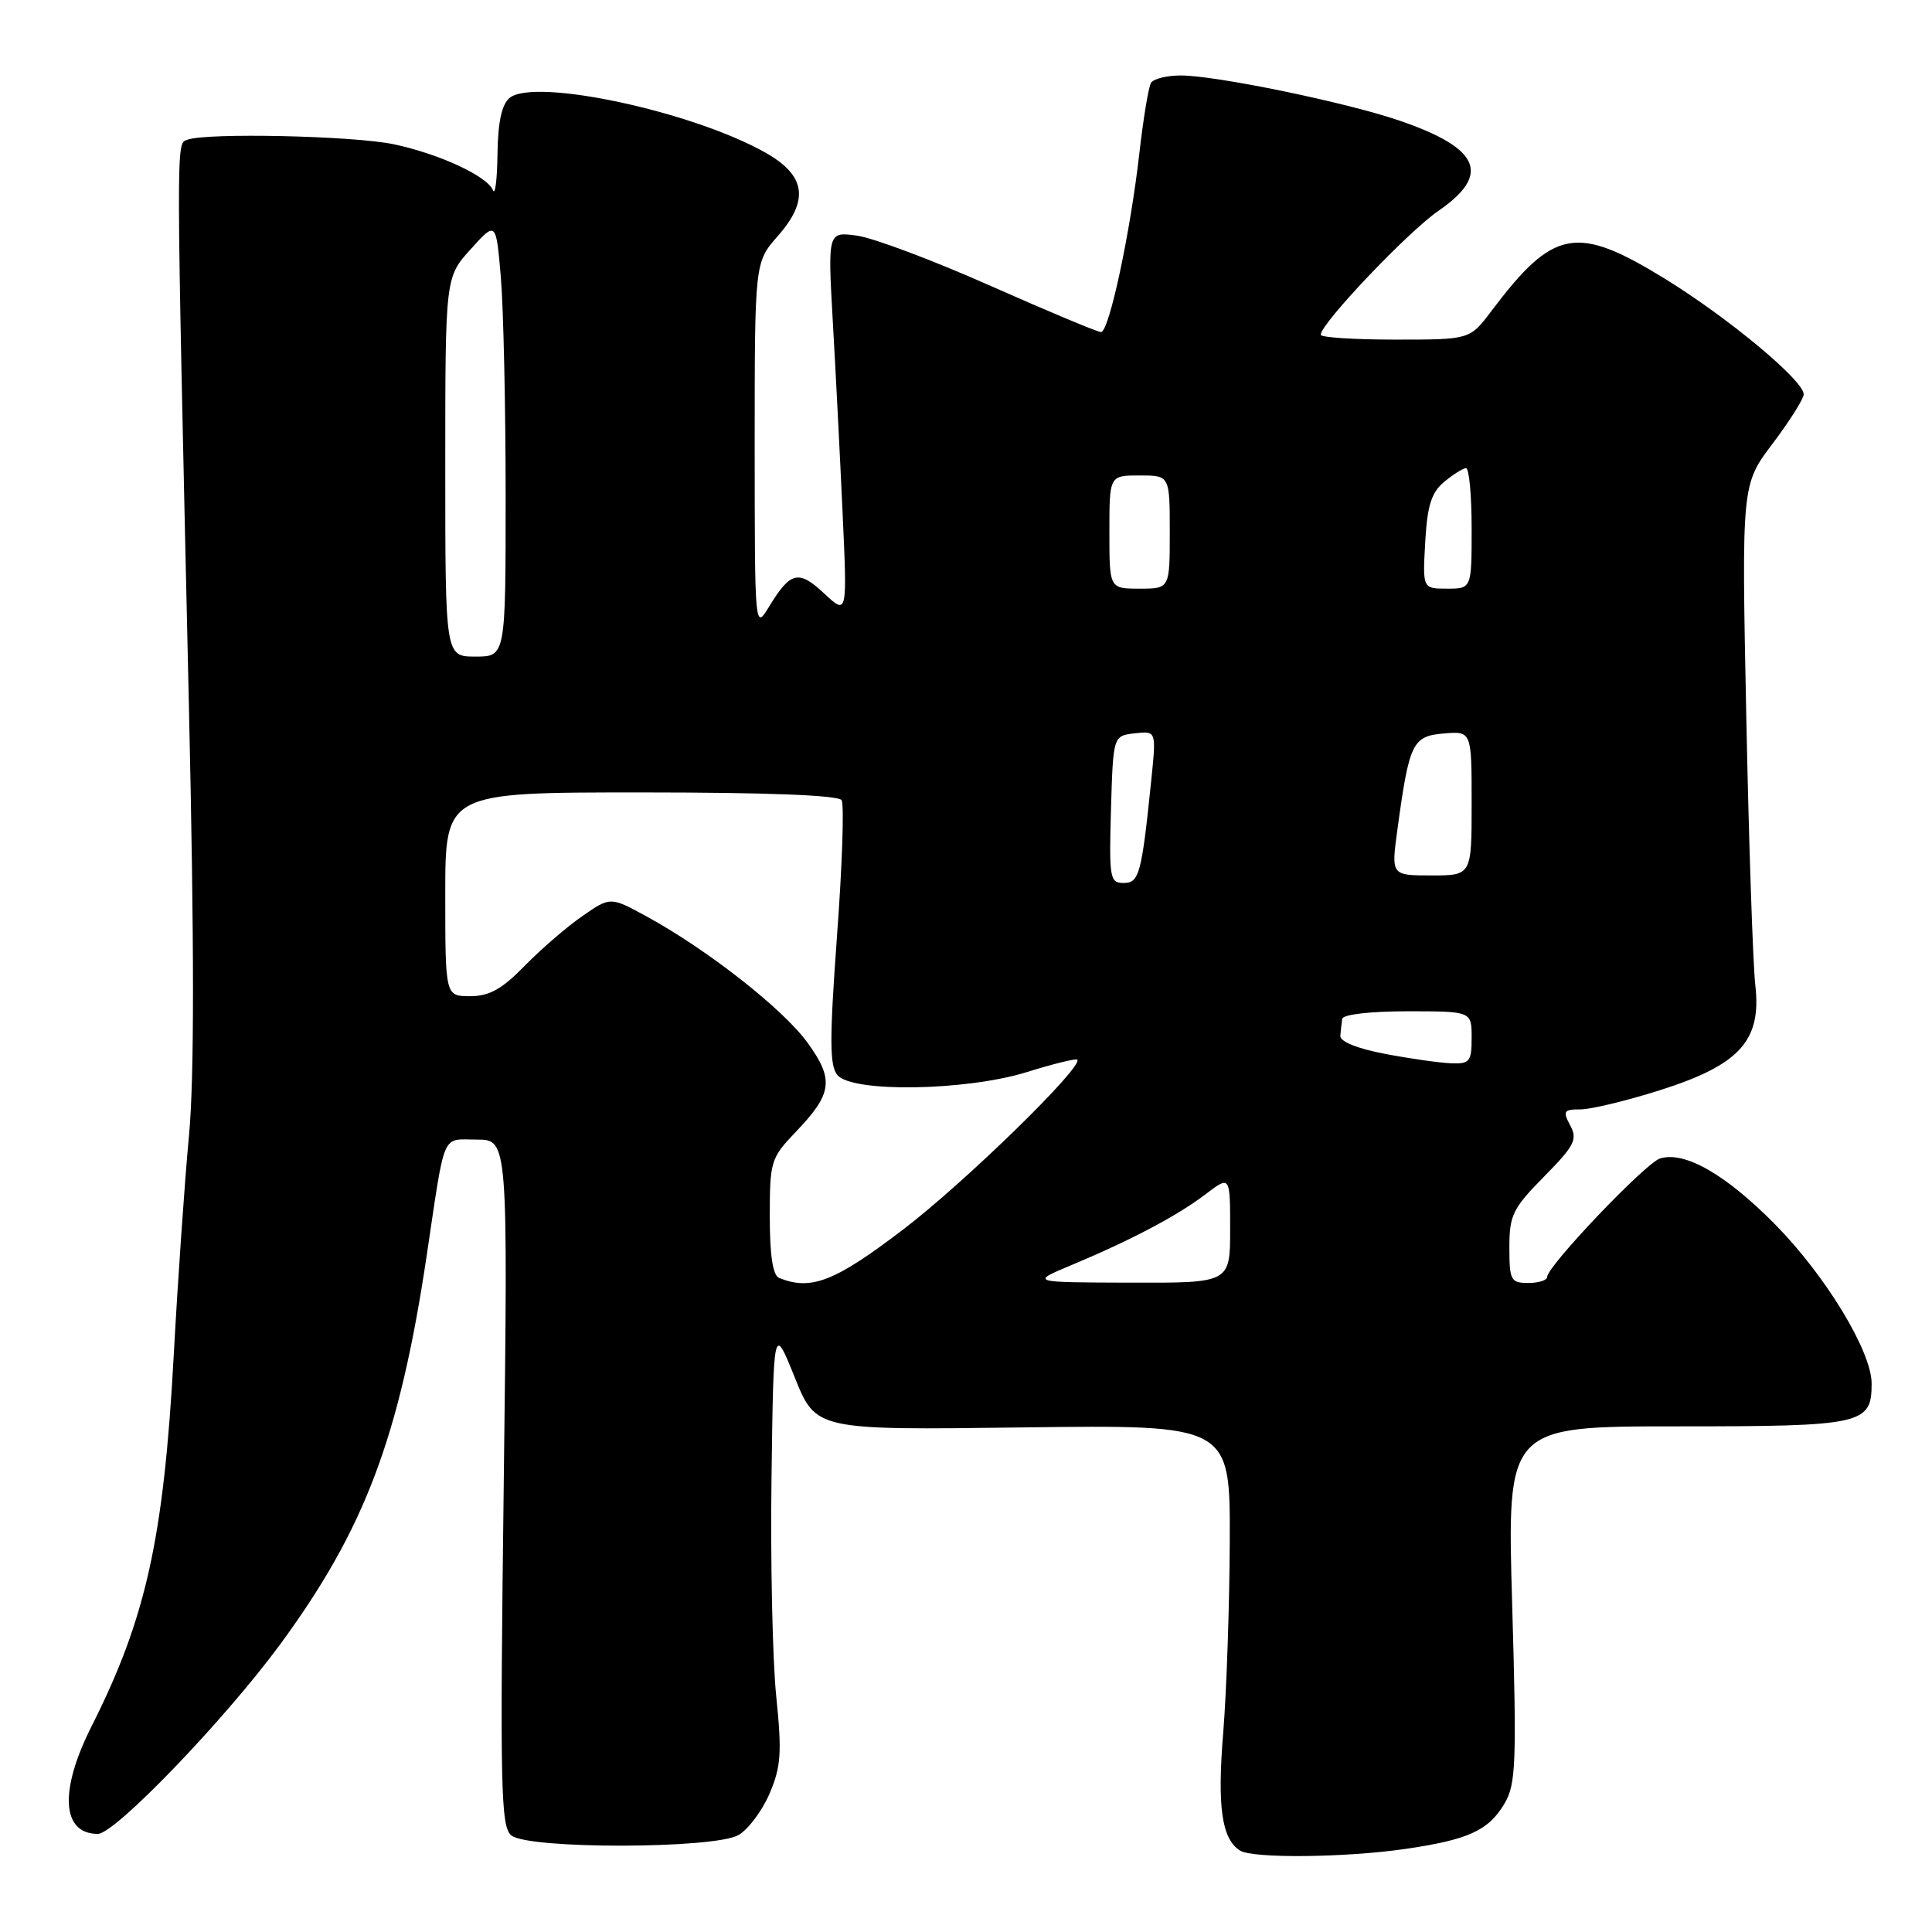 <?xml version="1.0" encoding="UTF-8" standalone="no"?>
<!DOCTYPE svg PUBLIC "-//W3C//DTD SVG 1.1//EN" "http://www.w3.org/Graphics/SVG/1.1/DTD/svg11.dtd" >
<svg xmlns="http://www.w3.org/2000/svg" xmlns:xlink="http://www.w3.org/1999/xlink" version="1.1" viewBox="0 0 256 256">
 <g >
 <path fill="currentColor"
d=" M 186.17 245.00 C 194.57 243.78 197.24 242.56 199.36 238.97 C 200.87 236.41 200.98 233.64 200.37 212.56 C 199.68 189.00 199.68 189.00 222.27 189.00 C 246.86 189.00 248.00 188.75 248.00 183.32 C 248.00 179.08 241.92 169.05 235.24 162.27 C 228.68 155.61 223.21 152.48 219.95 153.51 C 218.01 154.13 205.00 167.79 205.00 169.21 C 205.00 169.64 203.88 170.00 202.50 170.00 C 200.19 170.00 200.00 169.65 200.00 165.28 C 200.00 161.02 200.44 160.12 204.60 155.90 C 208.64 151.80 209.06 150.98 208.06 149.12 C 207.05 147.23 207.19 147.00 209.41 147.00 C 210.78 147.00 215.49 145.87 219.88 144.48 C 230.50 141.12 233.43 137.92 232.59 130.57 C 232.27 127.78 231.73 111.71 231.39 94.86 C 230.77 64.21 230.77 64.21 234.89 58.77 C 237.15 55.77 239.00 52.84 239.00 52.25 C 239.00 50.42 229.04 42.13 220.63 36.95 C 208.87 29.72 205.86 30.28 197.59 41.25 C 194.76 45.00 194.76 45.00 184.88 45.00 C 179.45 45.00 175.00 44.71 175.00 44.36 C 175.00 42.88 186.56 30.71 190.61 27.93 C 197.60 23.11 196.12 19.65 185.49 16.00 C 178.47 13.58 161.13 10.00 156.45 10.00 C 154.62 10.00 152.85 10.44 152.52 10.97 C 152.19 11.50 151.50 15.67 150.98 20.22 C 149.79 30.79 146.96 44.00 145.89 44.00 C 145.43 44.00 138.86 41.25 131.28 37.89 C 123.70 34.52 115.74 31.53 113.59 31.23 C 109.68 30.69 109.68 30.69 110.35 42.60 C 110.73 49.14 111.31 60.58 111.65 68.00 C 112.27 81.50 112.27 81.50 109.21 78.64 C 105.82 75.47 104.75 75.72 101.92 80.36 C 100.01 83.50 100.01 83.50 100.00 59.13 C 100.00 34.76 100.00 34.76 103.06 31.28 C 107.24 26.52 106.78 23.28 101.50 20.27 C 91.87 14.78 70.80 10.26 67.52 12.98 C 66.48 13.85 65.98 16.18 65.92 20.37 C 65.88 23.74 65.61 25.93 65.33 25.22 C 64.57 23.34 58.25 20.41 52.20 19.12 C 46.86 17.99 27.32 17.56 24.82 18.52 C 23.31 19.09 23.31 17.27 25.03 93.50 C 25.75 125.22 25.75 142.91 25.04 150.50 C 24.47 156.55 23.56 169.65 23.02 179.60 C 21.70 203.82 19.35 214.44 12.14 228.73 C 7.82 237.28 8.16 243.00 12.97 243.00 C 15.23 243.00 29.69 227.97 37.04 218.00 C 48.32 202.67 52.93 190.47 56.52 166.50 C 59.04 149.61 58.45 151.00 63.17 151.00 C 67.31 151.00 67.31 151.00 66.75 196.45 C 66.24 236.95 66.35 242.05 67.75 243.20 C 69.96 245.04 94.60 245.00 97.84 243.16 C 99.13 242.43 100.99 239.95 101.97 237.66 C 103.49 234.10 103.62 232.25 102.85 224.72 C 102.36 219.89 102.08 206.85 102.23 195.74 C 102.50 175.54 102.50 175.54 105.31 182.52 C 108.12 189.50 108.12 189.50 135.56 189.14 C 163.00 188.79 163.00 188.79 162.95 204.14 C 162.92 212.59 162.53 224.00 162.09 229.50 C 161.27 239.42 161.88 243.67 164.31 245.21 C 165.97 246.27 178.20 246.15 186.17 245.00 Z  M 103.25 169.34 C 102.40 169.00 102.00 166.37 102.00 161.21 C 102.00 153.90 102.14 153.44 105.39 150.04 C 110.31 144.91 110.56 143.07 106.99 138.15 C 103.78 133.71 93.71 125.81 85.69 121.44 C 80.88 118.81 80.88 118.81 77.16 121.39 C 75.11 122.81 71.67 125.78 69.51 127.99 C 66.51 131.07 64.83 132.00 62.30 132.00 C 59.00 132.00 59.00 132.00 59.00 118.50 C 59.00 105.00 59.00 105.00 84.94 105.00 C 101.67 105.00 111.11 105.37 111.52 106.03 C 111.87 106.60 111.60 114.68 110.91 123.98 C 109.91 137.72 109.91 141.19 110.96 142.45 C 112.91 144.80 128.04 144.56 136.12 142.04 C 139.58 140.96 142.56 140.23 142.74 140.41 C 143.62 141.29 127.79 156.74 119.64 162.94 C 110.62 169.82 107.48 171.04 103.25 169.34 Z  M 142.00 167.62 C 149.87 164.33 156.01 161.09 159.75 158.24 C 163.00 155.76 163.00 155.76 163.00 162.88 C 163.00 170.00 163.00 170.00 149.75 169.96 C 136.50 169.92 136.50 169.92 142.00 167.62 Z  M 183.50 139.64 C 179.86 138.95 177.54 138.01 177.60 137.25 C 177.66 136.56 177.77 135.55 177.85 135.00 C 177.94 134.42 181.60 134.00 186.50 134.00 C 195.00 134.00 195.00 134.00 195.00 137.50 C 195.00 140.68 194.75 140.99 192.25 140.89 C 190.74 140.83 186.80 140.27 183.50 139.64 Z  M 147.21 107.25 C 147.50 97.50 147.50 97.50 150.36 97.17 C 153.21 96.85 153.21 96.85 152.57 103.17 C 151.27 115.86 150.96 117.00 148.88 117.00 C 147.06 117.00 146.95 116.35 147.21 107.25 Z  M 185.17 109.88 C 186.73 98.42 187.16 97.54 191.31 97.19 C 195.00 96.88 195.00 96.88 195.00 106.44 C 195.00 116.00 195.00 116.00 189.67 116.00 C 184.33 116.00 184.33 116.00 185.17 109.88 Z  M 59.00 61.87 C 59.00 36.74 59.00 36.74 62.37 33.02 C 65.73 29.29 65.73 29.29 66.37 36.80 C 66.71 40.92 67.00 53.91 67.00 65.65 C 67.00 87.00 67.00 87.00 63.00 87.00 C 59.00 87.00 59.00 87.00 59.00 61.87 Z  M 147.00 70.50 C 147.00 63.00 147.00 63.00 151.00 63.00 C 155.00 63.00 155.00 63.00 155.00 70.50 C 155.00 78.00 155.00 78.00 151.00 78.00 C 147.00 78.00 147.00 78.00 147.00 70.50 Z  M 188.85 71.83 C 189.12 67.01 189.66 65.27 191.35 63.86 C 192.53 62.88 193.84 62.05 194.25 62.03 C 194.66 62.01 195.00 65.60 195.00 70.00 C 195.00 78.00 195.00 78.00 191.75 78.00 C 188.50 78.00 188.50 78.00 188.85 71.83 Z "/>
</g>
</svg>